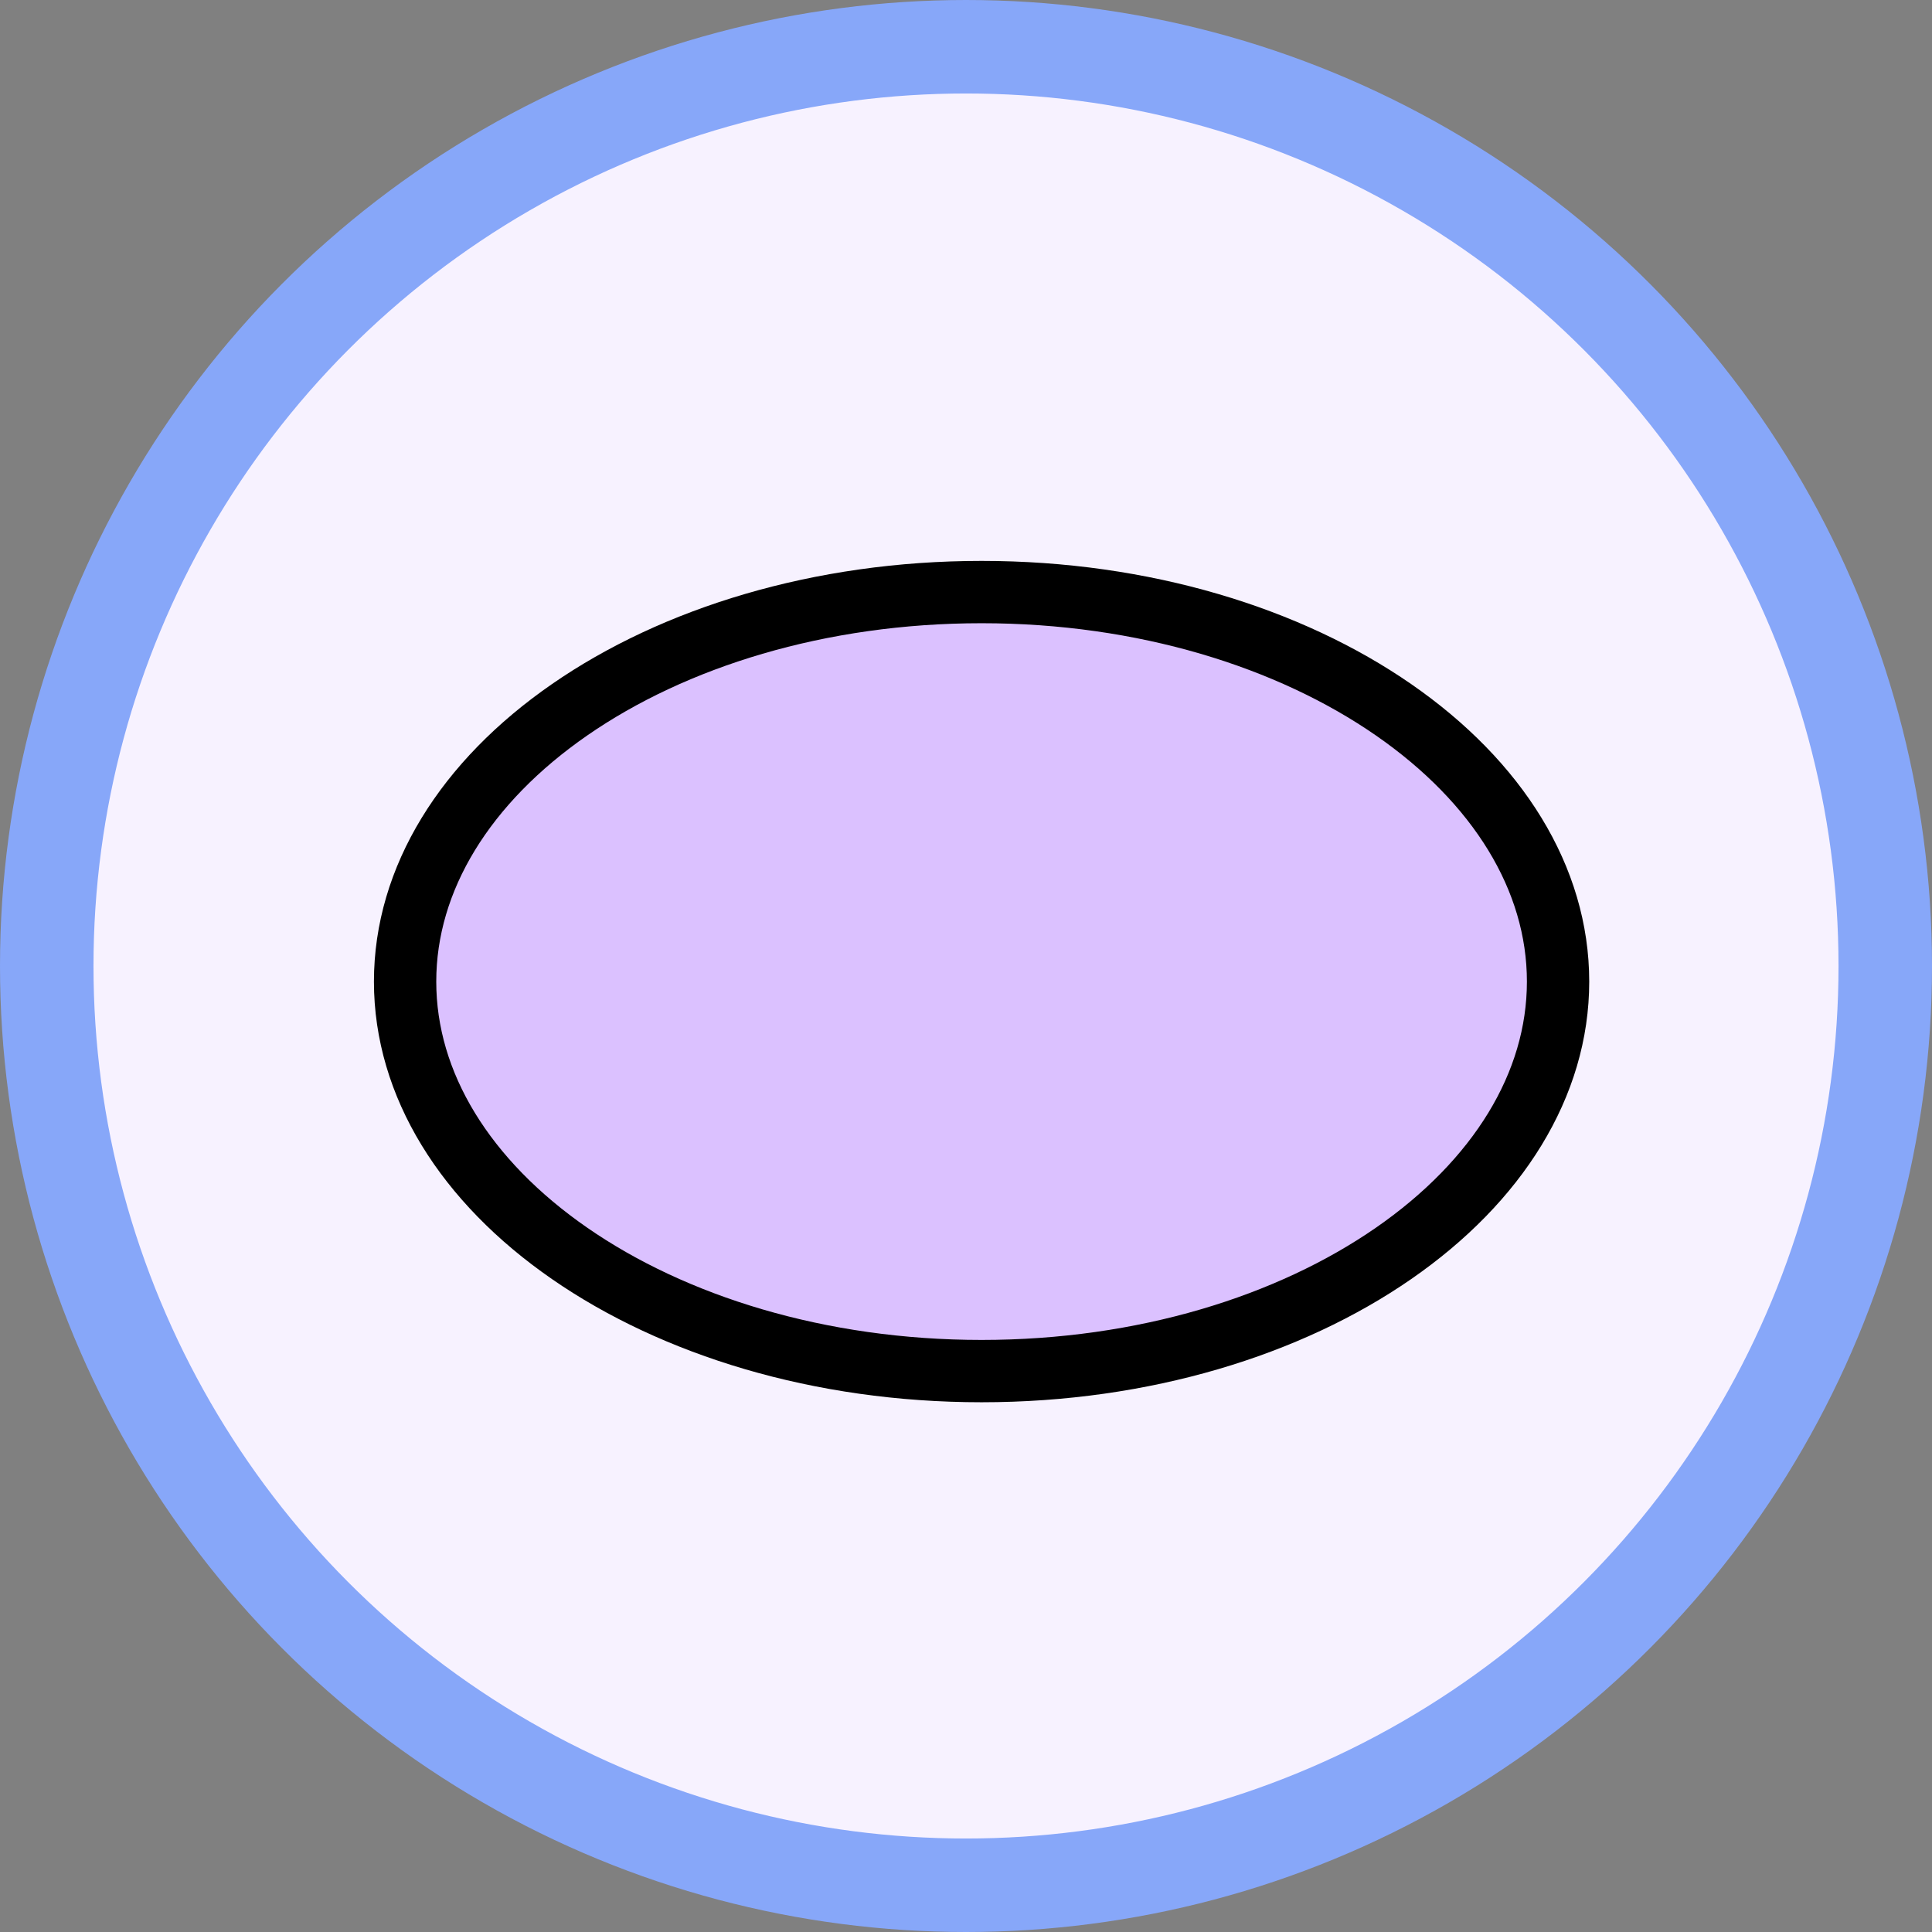 <svg width="62" height="62" viewBox="0 0 62 62" fill="none" xmlns="http://www.w3.org/2000/svg">
<rect x="0" y="0" width="62" height="62" fill="#808080" stroke="none"/>
<circle cx="31" cy="31" r="29.5" fill="white"/>
<circle cx="31" cy="31" r="29.5" fill="#DBC1FF" fill-opacity="0.2"/>
<circle cx="31" cy="31" r="29.5" stroke="#87A7F9" stroke-width="3"/>
<path d="M50 31.5C50 34.807 48.065 37.908 44.719 40.224C41.378 42.537 36.707 44 31.5 44C26.293 44 21.622 42.537 18.281 40.224C14.935 37.908 13 34.807 13 31.5C13 28.193 14.935 25.092 18.281 22.776C21.622 20.463 26.293 19 31.5 19C36.707 19 41.378 20.463 44.719 22.776C48.065 25.092 50 28.193 50 31.5Z" fill="#DBC1FF" stroke="black" stroke-width="2"/>
</svg>
